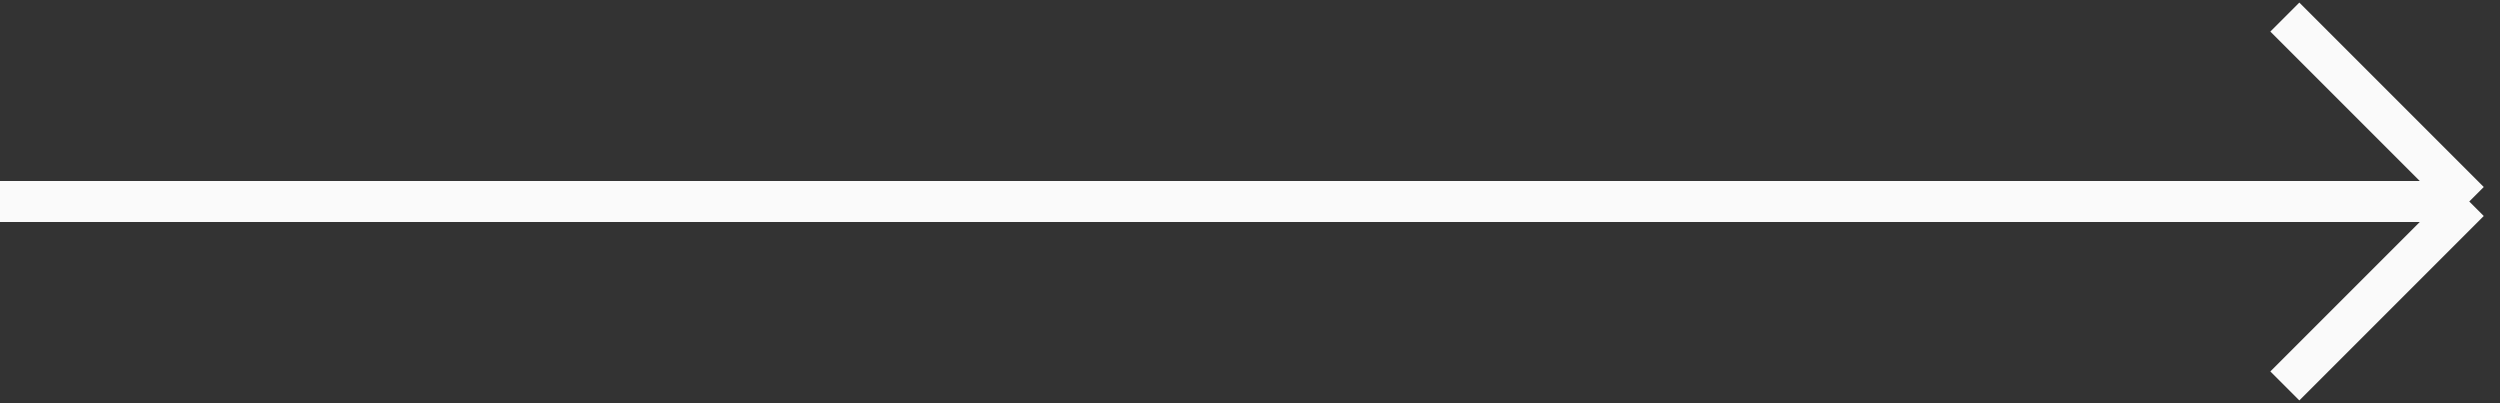 <svg width="366" height="59" viewBox="0 0 366 59" fill="none" xmlns="http://www.w3.org/2000/svg">
<rect x="0" y="0" width="366" height="59" fill="#333333" stroke="none"/>
<path d="M361.5 29.5L334.5 2.5M361.5 29.5L334.5 56.5M361.5 29.5H0" stroke="#FAFAFA" stroke-width="6"/>
</svg>
